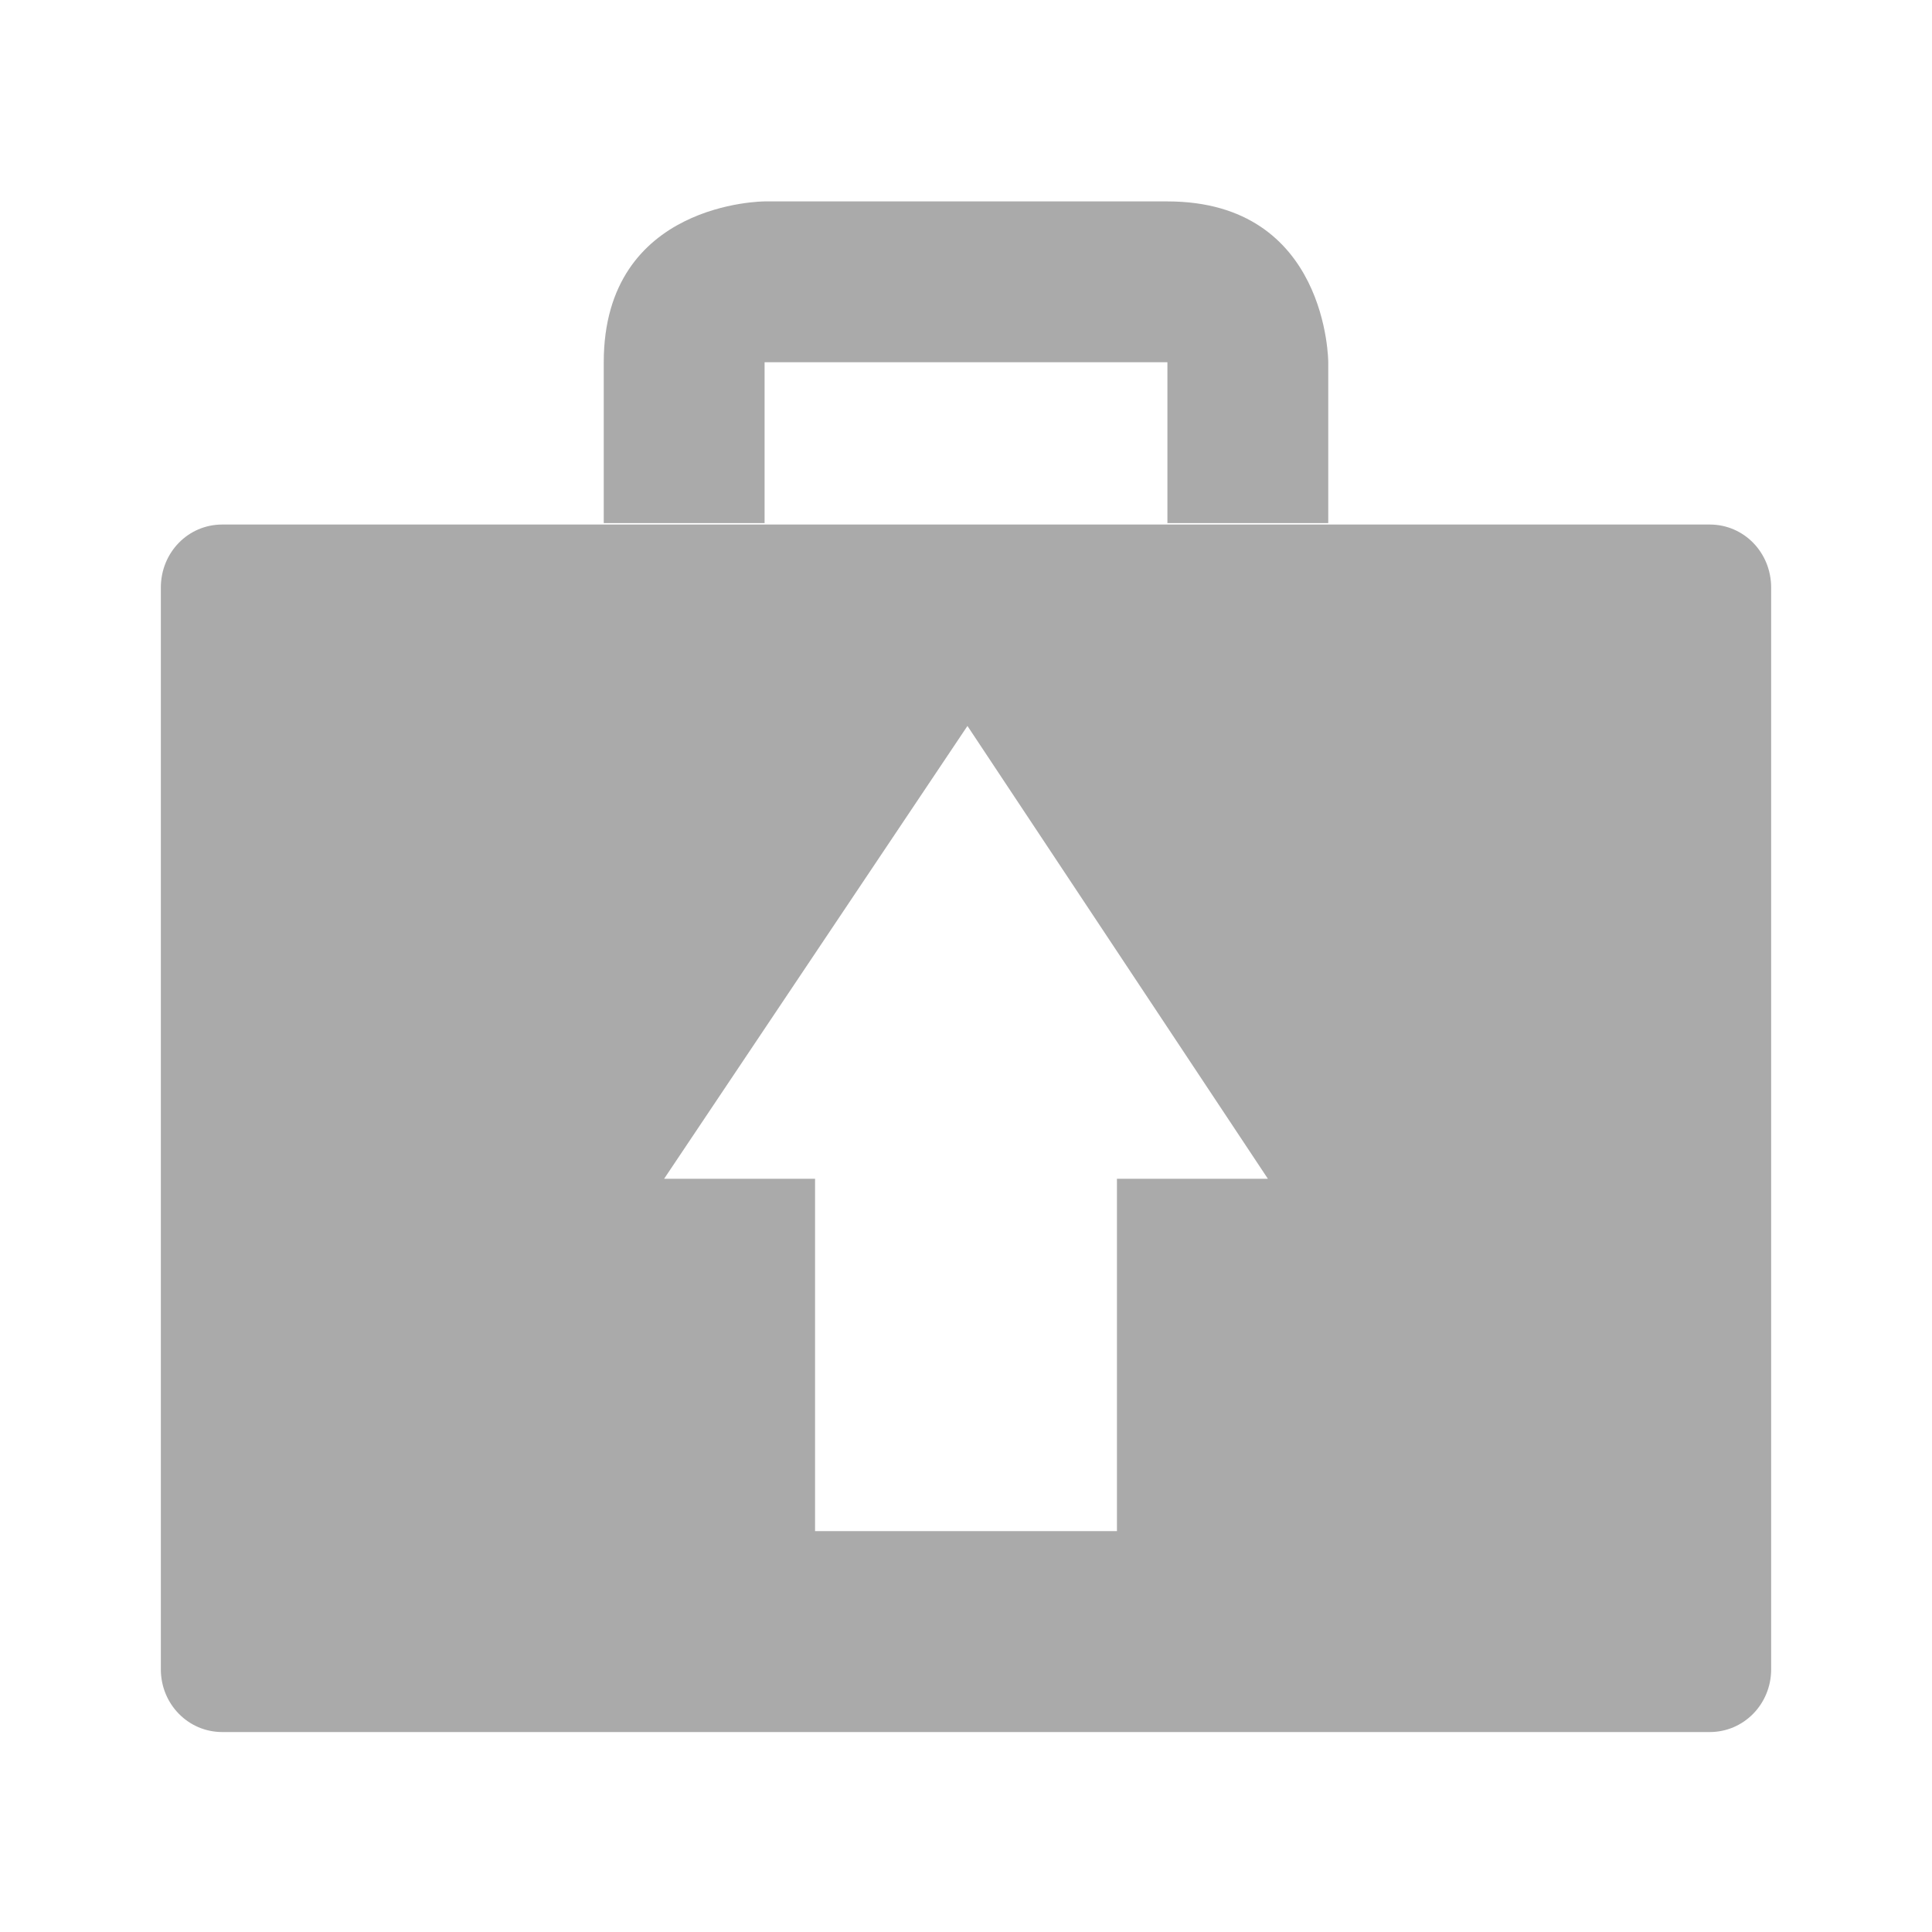 <svg width="16" xmlns="http://www.w3.org/2000/svg" height="16" viewBox="0 0 16 16" xmlns:xlink="http://www.w3.org/1999/xlink">
<g style="fill:#aaa">
<path d="M 1.84 4.344 C 1.559 4.344 1.332 4.574 1.332 4.867 L 1.332 13.824 C 1.332 14.113 1.559 14.344 1.84 14.344 L 14.16 14.344 C 14.441 14.344 14.668 14.113 14.668 13.824 L 14.668 4.867 C 14.668 4.574 14.441 4.344 14.16 4.344 Z M 8.012 6.012 L 10.5 9.762 L 9.25 9.762 L 9.25 12.68 L 6.75 12.68 L 6.75 9.762 L 5.5 9.762 Z "/>
<path d="M 6.332 4.332 L 6.332 3 L 9.668 3 L 9.668 4.332 L 11 4.332 L 11 3 C 11 3 11 1.668 9.668 1.668 C 8.453 1.668 6.332 1.668 6.332 1.668 C 6.332 1.668 5 1.668 5 3 C 5 4.211 5 4.332 5 4.332 Z "/>
</g>
</svg>
